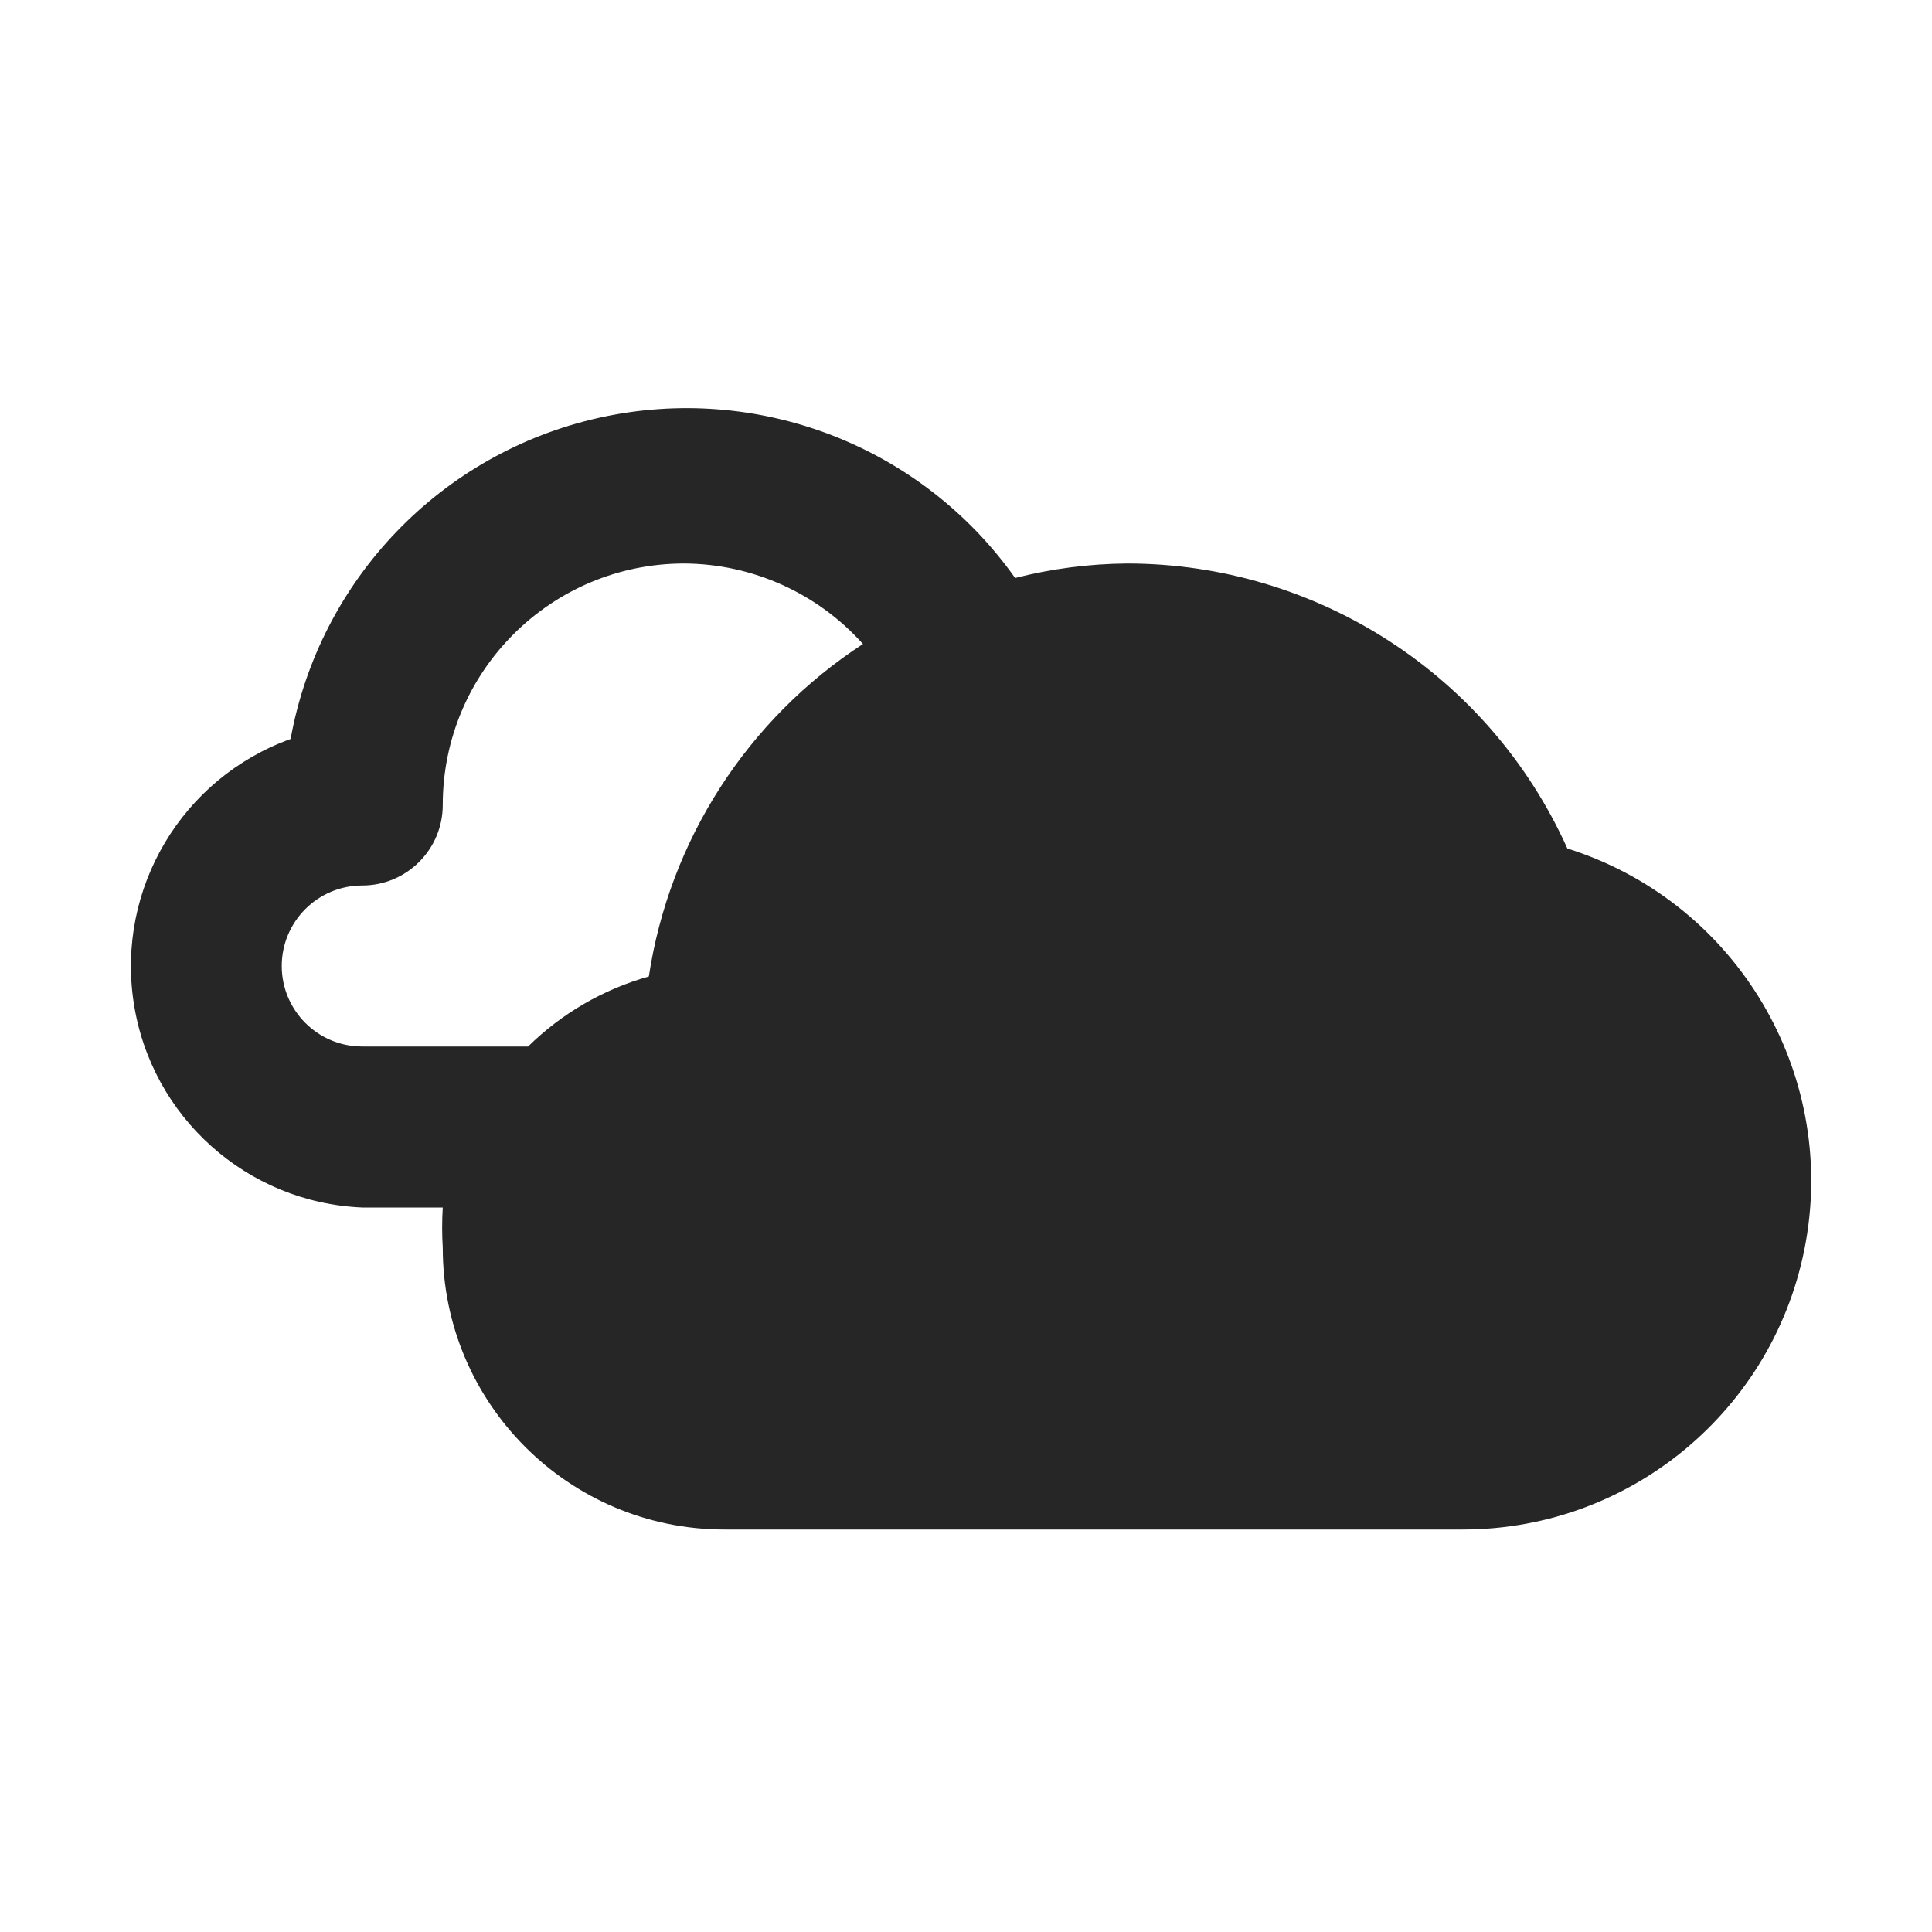<?xml version="1.0" encoding="UTF-8"?>
<svg width="24px" height="24px" viewBox="0 0 24 24" version="1.1" xmlns="http://www.w3.org/2000/svg" xmlns:xlink="http://www.w3.org/1999/xlink">
    <title>Actions/Default/Cloud-filled/Clouds</title>
    <g id="Actions/Default/Cloud-filled/Clouds" stroke="none" stroke-width="1" fill="none" fill-rule="evenodd">
        <rect id="Rectangle-Copy-709" x="0" y="0" width="24" height="24"></rect>
        <path d="M19.47,10.54 C18.502,8.387 16.361,7.001 14,7 C13.531,7.004 13.064,7.064 12.61,7.18 C11.446,5.537 9.411,4.753 7.445,5.189 C5.48,5.626 3.969,7.199 3.61,9.18 C2.261,9.666 1.444,11.039 1.661,12.456 C1.877,13.874 3.067,14.94 4.5,15 L5.5,15 C5.49,15.167 5.49,15.333 5.5,15.5 C5.5,17.433 7.067,19 9,19 L18.17,19 C20.307,19 22.124,17.44 22.449,15.328 C22.774,13.215 21.508,11.182 19.47,10.54 L19.47,10.54 Z M4.5,13 C3.948,13 3.5,12.552 3.5,12 C3.5,11.448 3.948,11 4.5,11 C5.052,11 5.5,10.552 5.5,10 C5.5,8.343 6.843,7 8.5,7 C9.348,7.005 10.155,7.368 10.72,8 C9.285,8.934 8.317,10.437 8.06,12.13 C7.495,12.289 6.979,12.588 6.56,13 L4.5,13 Z" id="Shape" fill-opacity="0.85" fill="#000000"></path>
    </g>
</svg>